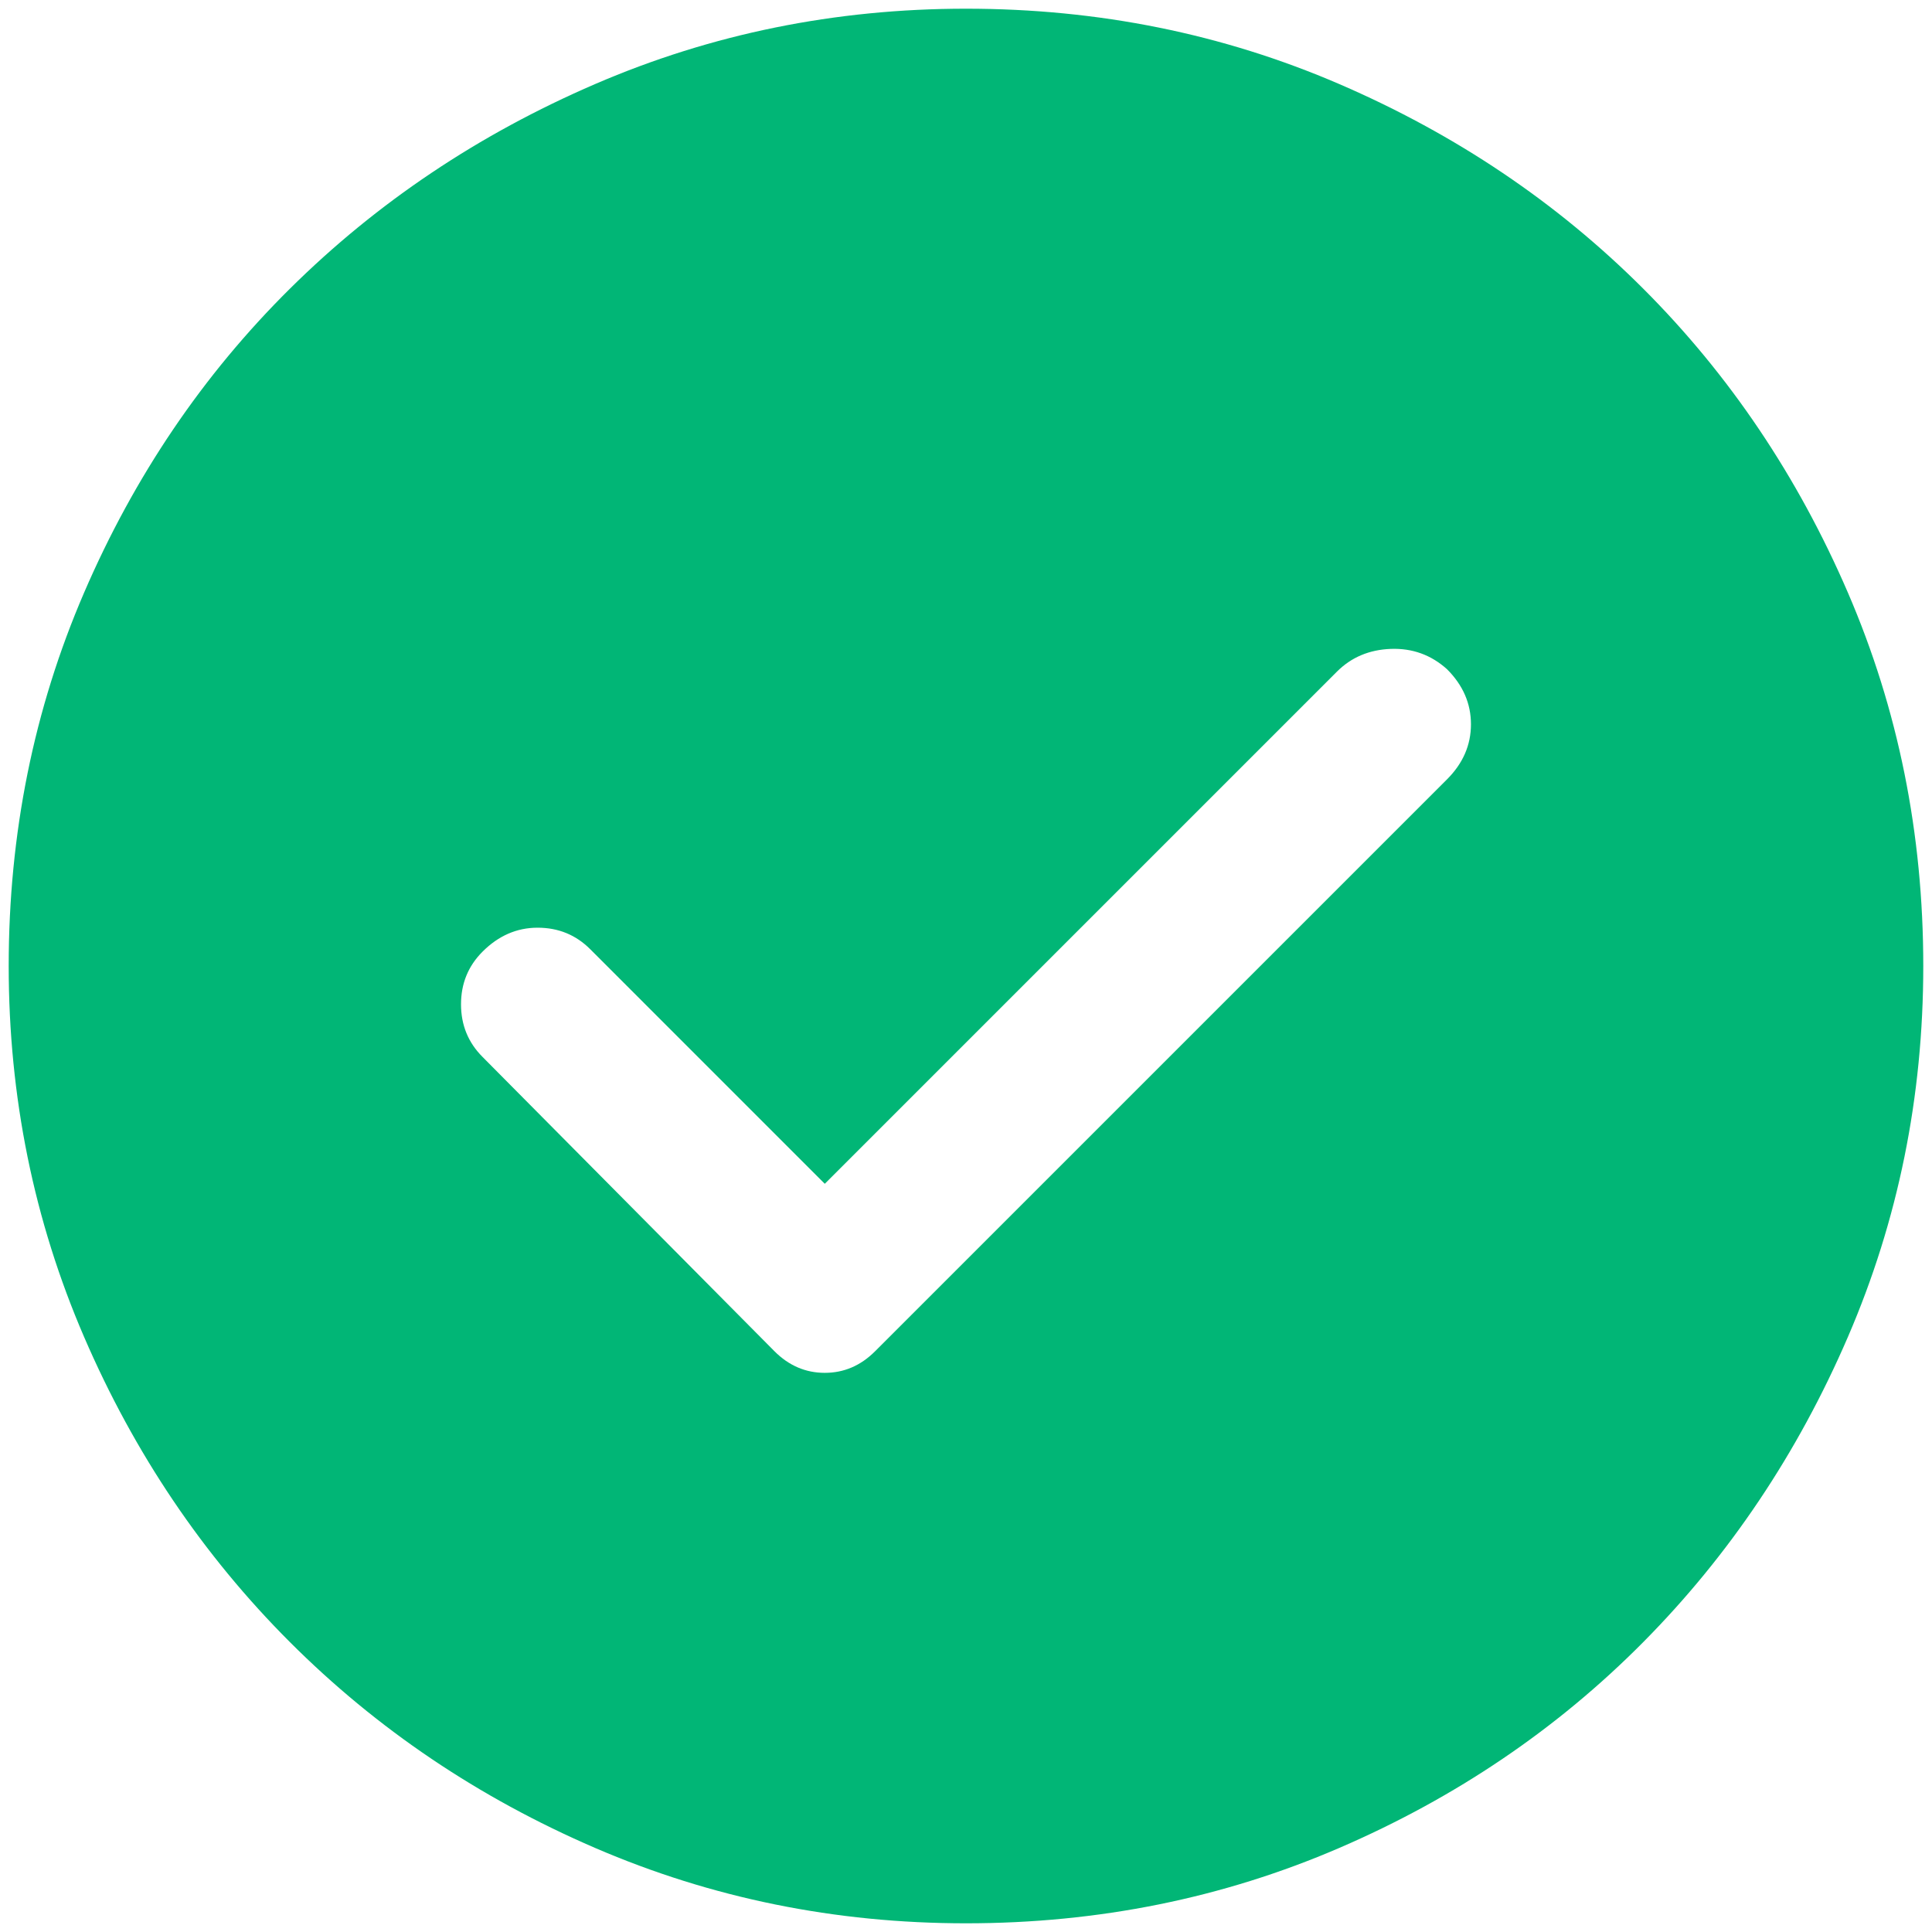 <svg width="74" height="74" viewBox="0 0 74 74" fill="none" xmlns="http://www.w3.org/2000/svg">
<path d="M31.591 45.342L22.608 36.358C22.058 35.808 21.386 35.533 20.591 35.533C19.797 35.533 19.094 35.839 18.483 36.45C17.933 37 17.658 37.672 17.658 38.467C17.658 39.261 17.933 39.933 18.483 40.483L29.666 51.758C30.216 52.308 30.858 52.583 31.591 52.583C32.325 52.583 32.966 52.308 33.516 51.758L55.425 29.85C56.036 29.239 56.341 28.536 56.341 27.742C56.341 26.947 56.036 26.244 55.425 25.633C54.814 25.083 54.096 24.824 53.27 24.854C52.446 24.885 51.758 25.175 51.208 25.725L31.591 45.342ZM37 73.667C31.989 73.667 27.253 72.704 22.791 70.779C18.33 68.854 14.434 66.226 11.104 62.896C7.773 59.565 5.146 55.669 3.221 51.208C1.296 46.747 0.333 42.011 0.333 37C0.333 31.928 1.296 27.161 3.221 22.7C5.146 18.239 7.773 14.358 11.104 11.058C14.434 7.758 18.33 5.146 22.791 3.221C27.253 1.296 31.989 0.333 37 0.333C42.072 0.333 46.839 1.296 51.3 3.221C55.761 5.146 59.641 7.758 62.941 11.058C66.241 14.358 68.854 18.239 70.779 22.7C72.704 27.161 73.666 31.928 73.666 37C73.666 42.011 72.704 46.747 70.779 51.208C68.854 55.669 66.241 59.565 62.941 62.896C59.641 66.226 55.761 68.854 51.3 70.779C46.839 72.704 42.072 73.667 37 73.667Z" fill="#01B676"/>
</svg>
